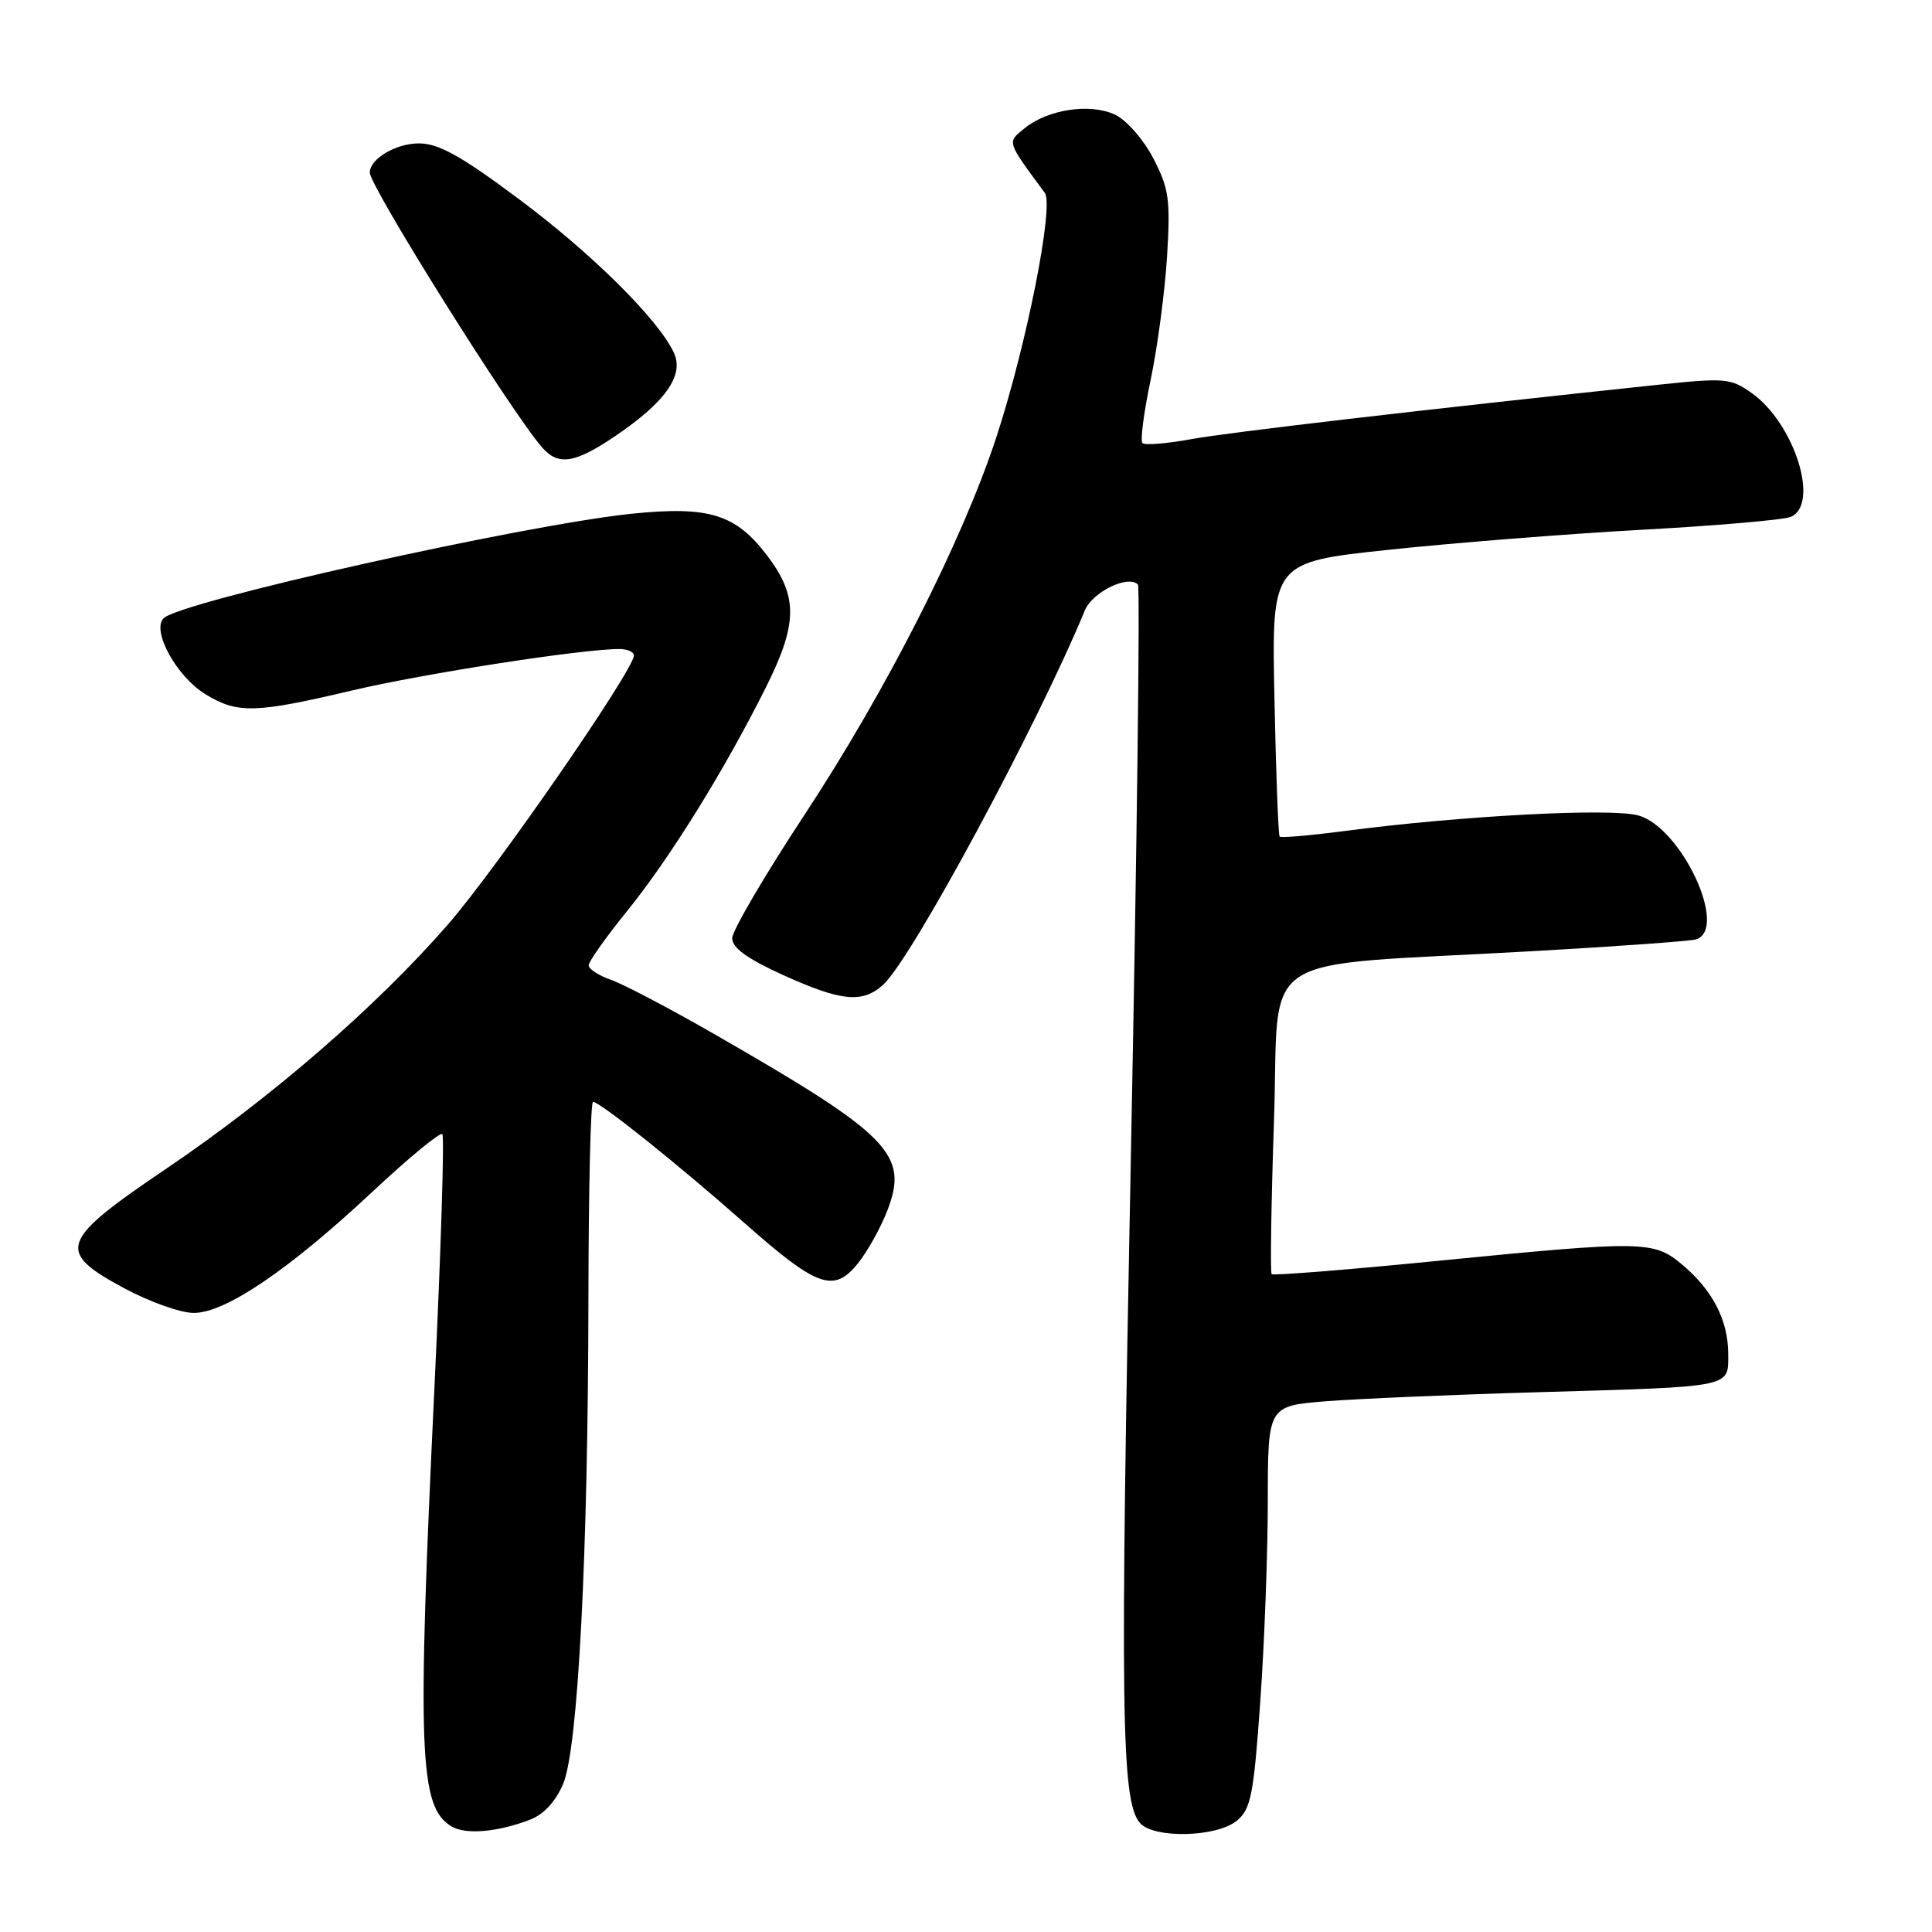 <?xml version="1.0" encoding="UTF-8" standalone="no"?>
<!DOCTYPE svg PUBLIC "-//W3C//DTD SVG 1.1//EN" "http://www.w3.org/Graphics/SVG/1.1/DTD/svg11.dtd" >
<svg xmlns="http://www.w3.org/2000/svg" xmlns:xlink="http://www.w3.org/1999/xlink" version="1.1" viewBox="0 0 256 256">
 <g >
 <path fill="currentColor"
d=" M 70.30 241.09 C 72.06 240.41 73.66 238.66 74.63 236.35 C 76.60 231.62 77.93 205.95 77.97 171.75 C 77.99 157.59 78.26 146.00 78.58 146.00 C 79.49 146.00 89.79 154.23 98.50 161.93 C 108.30 170.60 110.48 171.38 113.68 167.40 C 114.96 165.81 116.72 162.64 117.59 160.37 C 120.44 152.96 117.92 150.39 94.73 137.07 C 88.81 133.67 82.62 130.41 80.98 129.84 C 79.34 129.27 78.00 128.40 78.00 127.91 C 78.00 127.41 80.28 124.20 83.06 120.76 C 88.77 113.71 95.97 102.11 101.49 91.07 C 105.73 82.58 105.76 78.99 101.60 73.55 C 97.46 68.12 93.91 67.03 83.73 68.07 C 69.45 69.54 23.90 79.70 21.68 81.92 C 20.04 83.56 23.41 89.67 27.24 92.00 C 31.46 94.58 33.83 94.52 46.57 91.51 C 56.08 89.26 77.08 86.00 82.05 86.00 C 83.12 86.00 84.00 86.38 84.00 86.84 C 84.00 88.76 65.79 115.11 59.36 122.49 C 49.95 133.31 35.96 145.44 22.04 154.85 C 7.84 164.45 7.36 165.81 16.50 170.72 C 19.80 172.49 23.91 173.96 25.64 173.97 C 29.81 174.01 38.27 168.28 49.33 157.93 C 54.14 153.43 58.32 149.98 58.61 150.28 C 58.90 150.57 58.43 165.64 57.57 183.77 C 55.26 232.22 55.54 239.39 59.79 241.99 C 61.67 243.14 65.95 242.78 70.30 241.09 Z  M 163.89 241.25 C 165.75 239.71 166.12 237.85 166.99 225.50 C 167.54 217.80 167.99 205.83 167.99 198.89 C 168.00 186.29 168.00 186.29 175.75 185.67 C 180.01 185.34 192.72 184.79 204.00 184.47 C 229.78 183.73 229.00 183.88 229.00 179.43 C 229.00 174.98 226.95 170.98 222.96 167.62 C 219.11 164.38 217.98 164.36 190.19 167.10 C 178.46 168.26 168.70 169.04 168.50 168.83 C 168.30 168.63 168.44 159.47 168.81 148.48 C 169.60 125.50 165.56 128.16 203.00 126.04 C 214.28 125.40 224.06 124.70 224.75 124.47 C 229.05 123.07 222.83 109.70 217.12 108.06 C 213.55 107.03 193.53 108.09 178.19 110.11 C 173.61 110.71 169.73 111.05 169.56 110.85 C 169.38 110.66 169.07 102.40 168.87 92.50 C 168.50 74.50 168.50 74.50 184.00 72.85 C 192.53 71.94 207.60 70.75 217.50 70.20 C 227.40 69.66 236.29 68.89 237.25 68.50 C 241.18 66.90 237.81 56.14 232.11 52.08 C 229.36 50.12 228.57 50.05 219.83 50.97 C 188.49 54.29 162.73 57.29 157.72 58.21 C 154.54 58.79 151.69 59.02 151.38 58.71 C 151.07 58.41 151.56 54.63 152.47 50.33 C 153.37 46.02 154.35 38.67 154.64 34.00 C 155.10 26.45 154.90 25.00 152.83 21.00 C 151.54 18.51 149.28 15.92 147.76 15.20 C 144.48 13.64 138.86 14.48 135.77 16.99 C 133.42 18.89 133.34 18.65 138.44 25.55 C 139.70 27.26 135.99 45.88 131.97 58.09 C 127.41 71.89 117.43 91.51 106.58 108.00 C 101.33 115.97 97.03 123.32 97.02 124.31 C 97.01 125.59 99.00 127.03 103.75 129.19 C 111.49 132.70 114.27 132.97 117.02 130.49 C 120.78 127.08 137.36 96.32 143.75 80.88 C 144.76 78.44 149.47 76.14 150.78 77.45 C 151.08 77.75 150.66 111.76 149.85 153.03 C 148.40 226.75 148.56 238.56 151.02 241.52 C 152.78 243.65 161.21 243.47 163.89 241.25 Z  M 81.57 57.75 C 88.16 53.28 90.66 49.74 89.31 46.78 C 87.30 42.38 78.41 33.56 68.68 26.32 C 61.05 20.63 58.11 19.00 55.50 19.00 C 52.45 19.00 49.00 21.05 49.00 22.87 C 49.00 24.69 67.65 54.46 71.80 59.25 C 73.97 61.76 76.14 61.43 81.57 57.75 Z "/>
</g>
</svg>